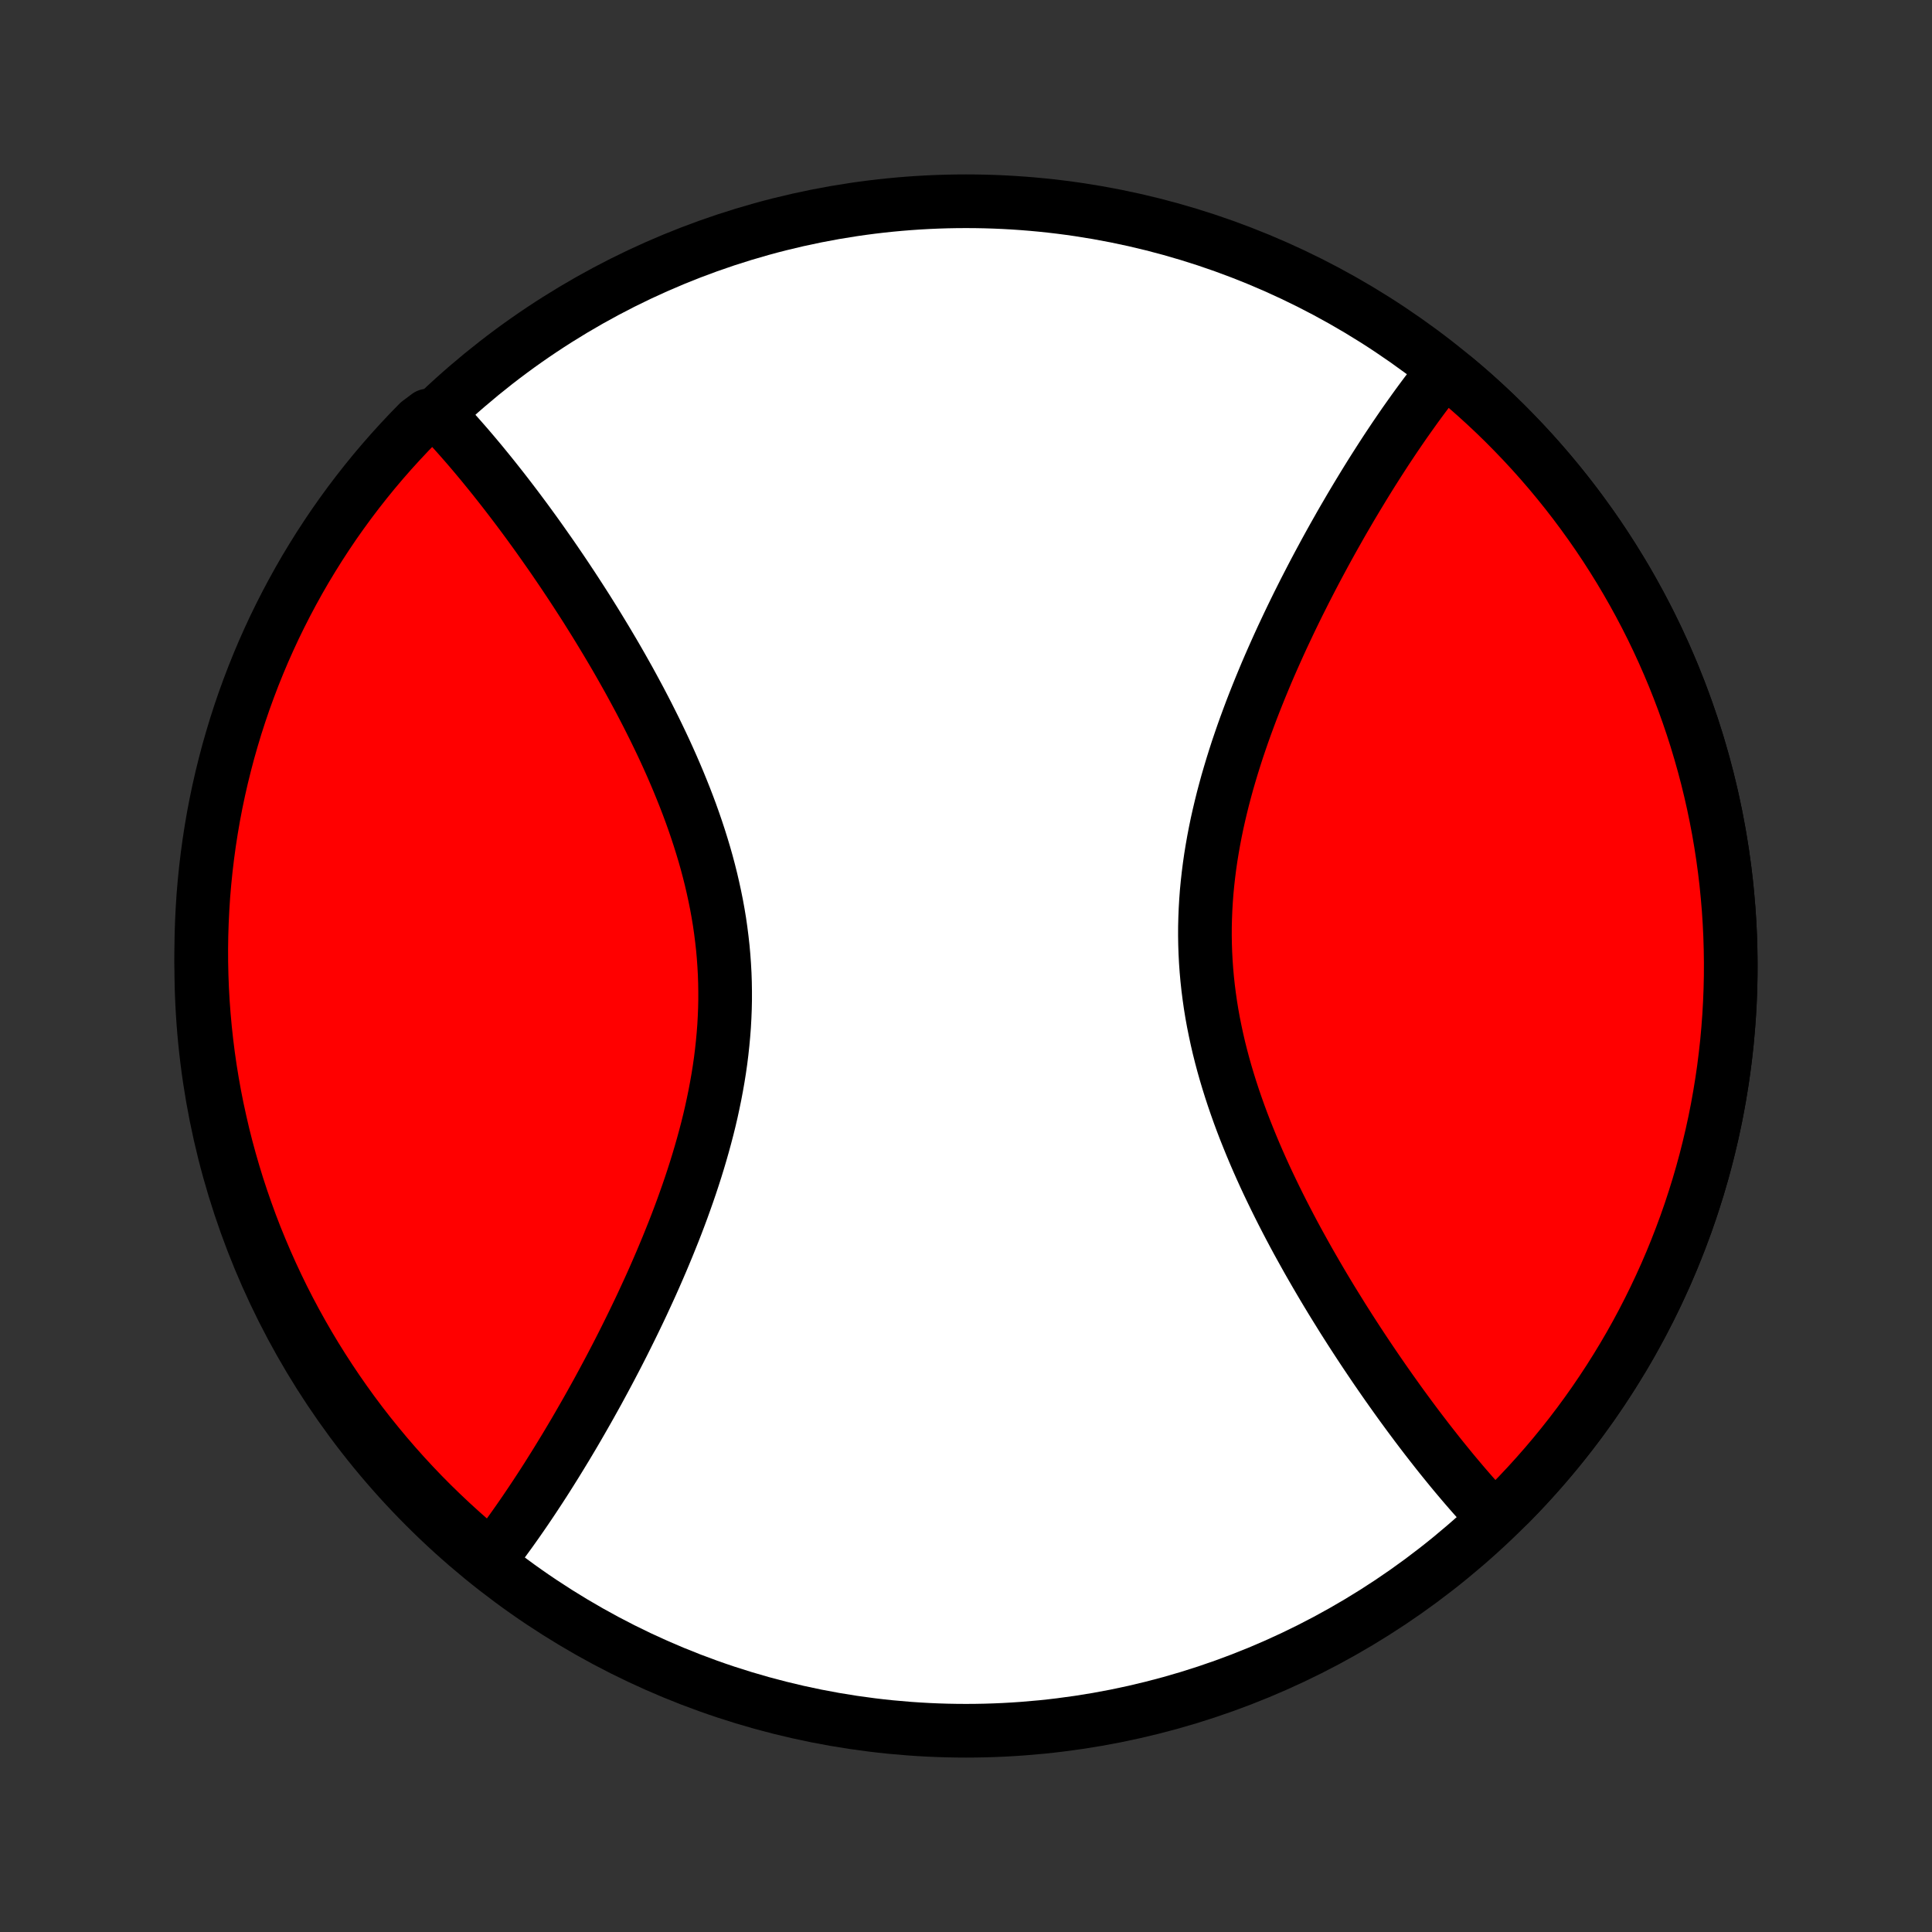 <?xml version="1.0" encoding="utf-8" standalone="no"?>
<!DOCTYPE svg PUBLIC "-//W3C//DTD SVG 1.1//EN"
  "http://www.w3.org/Graphics/SVG/1.1/DTD/svg11.dtd">
<!-- Created with matplotlib (http://matplotlib.org/) -->
<svg height="72pt" version="1.1" viewBox="0 0 72 72" width="72pt" xmlns="http://www.w3.org/2000/svg" xmlns:xlink="http://www.w3.org/1999/xlink">
 <rect x="0" y="0" width="72" height="72" fill="#333333" stroke="none"/>
 <defs>
  <style type="text/css">
*{stroke-linecap:butt;stroke-linejoin:round;}
  </style>
 </defs>
 <g id="figure_1">
  <g id="patch_1">
   <path d="
M0 72
L72 72
L72 0
L0 0
z
" style="fill:none;"/>
  </g>
  <g id="axes_1">
   <g id="PatchCollection_1">
    <defs>
     <path d="
M36 -7.5
C43.558 -7.5 50.808 -10.503 56.153 -15.848
C61.497 -21.192 64.5 -28.442 64.5 -36
C64.5 -43.558 61.497 -50.808 56.153 -56.153
C50.808 -61.497 43.558 -64.5 36 -64.5
C28.442 -64.5 21.192 -61.497 15.848 -56.153
C10.503 -50.808 7.5 -43.558 7.5 -36
C7.5 -28.442 10.503 -21.192 15.848 -15.848
C21.192 -10.503 28.442 -7.5 36 -7.5
z
" id="C0_0_a811fe30f3"/>
     <path d="
M55.648 -15.454
L55.519 -15.591
L55.391 -15.73
L55.262 -15.87
L55.133 -16.012
L55.004 -16.157
L54.875 -16.302
L54.746 -16.45
L54.617 -16.599
L54.487 -16.751
L54.358 -16.904
L54.228 -17.058
L54.098 -17.215
L53.968 -17.374
L53.838 -17.534
L53.707 -17.696
L53.576 -17.86
L53.445 -18.027
L53.313 -18.195
L53.181 -18.365
L53.049 -18.537
L52.916 -18.711
L52.783 -18.887
L52.65 -19.065
L52.516 -19.245
L52.382 -19.428
L52.247 -19.612
L52.112 -19.799
L51.977 -19.988
L51.841 -20.179
L51.705 -20.372
L51.568 -20.568
L51.431 -20.766
L51.293 -20.966
L51.155 -21.169
L51.017 -21.374
L50.878 -21.581
L50.739 -21.791
L50.599 -22.004
L50.46 -22.218
L50.319 -22.436
L50.179 -22.656
L50.038 -22.878
L49.898 -23.104
L49.757 -23.331
L49.615 -23.562
L49.474 -23.795
L49.333 -24.03
L49.192 -24.269
L49.051 -24.51
L48.91 -24.754
L48.769 -25
L48.629 -25.25
L48.489 -25.502
L48.349 -25.756
L48.21 -26.014
L48.072 -26.274
L47.935 -26.537
L47.798 -26.803
L47.663 -27.071
L47.529 -27.342
L47.396 -27.616
L47.264 -27.892
L47.134 -28.171
L47.006 -28.453
L46.88 -28.737
L46.756 -29.024
L46.635 -29.313
L46.516 -29.605
L46.399 -29.898
L46.285 -30.195
L46.175 -30.493
L46.068 -30.794
L45.964 -31.097
L45.864 -31.402
L45.768 -31.709
L45.676 -32.017
L45.588 -32.328
L45.505 -32.64
L45.426 -32.954
L45.353 -33.27
L45.285 -33.587
L45.221 -33.905
L45.163 -34.224
L45.111 -34.545
L45.065 -34.866
L45.024 -35.188
L44.989 -35.511
L44.96 -35.835
L44.937 -36.159
L44.92 -36.484
L44.909 -36.809
L44.904 -37.134
L44.905 -37.459
L44.913 -37.783
L44.926 -38.108
L44.945 -38.432
L44.969 -38.755
L45 -39.078
L45.036 -39.401
L45.077 -39.722
L45.123 -40.042
L45.175 -40.361
L45.231 -40.679
L45.292 -40.996
L45.357 -41.311
L45.427 -41.624
L45.501 -41.936
L45.578 -42.246
L45.66 -42.555
L45.744 -42.861
L45.833 -43.165
L45.924 -43.468
L46.018 -43.768
L46.114 -44.066
L46.214 -44.361
L46.315 -44.654
L46.419 -44.945
L46.525 -45.233
L46.632 -45.519
L46.742 -45.803
L46.853 -46.083
L46.965 -46.361
L47.079 -46.637
L47.193 -46.91
L47.309 -47.18
L47.426 -47.447
L47.544 -47.712
L47.662 -47.974
L47.781 -48.234
L47.901 -48.49
L48.021 -48.744
L48.141 -48.995
L48.262 -49.244
L48.383 -49.49
L48.505 -49.733
L48.626 -49.974
L48.748 -50.211
L48.87 -50.447
L48.991 -50.679
L49.113 -50.909
L49.235 -51.136
L49.356 -51.361
L49.478 -51.584
L49.599 -51.803
L49.72 -52.02
L49.842 -52.235
L49.962 -52.448
L50.083 -52.658
L50.204 -52.865
L50.324 -53.071
L50.444 -53.273
L50.564 -53.474
L50.684 -53.672
L50.803 -53.868
L50.922 -54.062
L51.041 -54.254
L51.16 -54.444
L51.279 -54.631
L51.397 -54.816
L51.515 -54.999
L51.633 -55.181
L51.751 -55.36
L51.869 -55.537
L51.986 -55.712
L52.104 -55.885
L52.221 -56.056
L52.338 -56.226
L52.456 -56.393
L52.573 -56.558
L52.69 -56.722
L52.807 -56.884
L52.924 -57.044
L53.041 -57.202
L53.158 -57.358
L53.276 -57.512
L53.393 -57.665
L53.511 -57.816
L53.628 -57.965
L54.224 -57.912
L54.603 -57.591
L54.977 -57.263
L55.346 -56.928
L55.708 -56.588
L56.064 -56.241
L56.414 -55.887
L56.758 -55.528
L57.096 -55.163
L57.427 -54.792
L57.752 -54.415
L58.07 -54.032
L58.381 -53.645
L58.686 -53.251
L58.983 -52.853
L59.274 -52.449
L59.558 -52.04
L59.834 -51.627
L60.103 -51.208
L60.365 -50.785
L60.619 -50.358
L60.866 -49.926
L61.105 -49.49
L61.337 -49.05
L61.561 -48.606
L61.777 -48.158
L61.985 -47.706
L62.185 -47.251
L62.378 -46.792
L62.562 -46.33
L62.738 -45.865
L62.906 -45.397
L63.066 -44.926
L63.218 -44.452
L63.361 -43.975
L63.496 -43.497
L63.623 -43.016
L63.741 -42.533
L63.851 -42.047
L63.952 -41.56
L64.045 -41.072
L64.129 -40.582
L64.205 -40.09
L64.272 -39.597
L64.331 -39.103
L64.38 -38.608
L64.422 -38.112
L64.454 -37.616
L64.478 -37.119
L64.493 -36.622
L64.5 -36.125
L64.498 -35.627
L64.487 -35.13
L64.467 -34.633
L64.439 -34.136
L64.402 -33.64
L64.357 -33.145
L64.302 -32.651
L64.24 -32.157
L64.168 -31.665
L64.088 -31.174
L64 -30.684
L63.903 -30.197
L63.797 -29.71
L63.683 -29.226
L63.561 -28.744
L63.43 -28.264
L63.291 -27.787
L63.143 -27.312
L62.988 -26.839
L62.824 -26.37
L62.651 -25.903
L62.471 -25.439
L62.283 -24.979
L62.087 -24.522
L61.882 -24.069
L61.67 -23.619
L61.45 -23.173
L61.222 -22.73
L60.987 -22.292
L60.744 -21.858
L60.493 -21.428
L60.235 -21.003
L59.97 -20.583
L59.697 -20.167
L59.417 -19.755
L59.13 -19.349
L58.836 -18.948
L58.535 -18.552
L58.227 -18.162
L57.912 -17.776
L57.591 -17.397
L57.263 -17.023
L56.928 -16.654
L56.588 -16.292
L56.241 -15.936
z
" id="C0_1_5f44c97bf2"/>
     <path d="
M18.186 -13.805
L18.302 -13.953
L18.417 -14.103
L18.532 -14.254
L18.648 -14.408
L18.763 -14.563
L18.878 -14.72
L18.993 -14.878
L19.108 -15.039
L19.223 -15.201
L19.338 -15.365
L19.453 -15.531
L19.568 -15.698
L19.683 -15.868
L19.798 -16.039
L19.914 -16.213
L20.029 -16.388
L20.145 -16.565
L20.261 -16.744
L20.377 -16.925
L20.493 -17.109
L20.609 -17.294
L20.726 -17.481
L20.842 -17.67
L20.959 -17.862
L21.077 -18.055
L21.194 -18.251
L21.312 -18.449
L21.43 -18.649
L21.548 -18.852
L21.666 -19.057
L21.785 -19.264
L21.904 -19.473
L22.023 -19.685
L22.142 -19.899
L22.262 -20.115
L22.381 -20.334
L22.501 -20.556
L22.621 -20.78
L22.741 -21.006
L22.861 -21.235
L22.982 -21.467
L23.102 -21.701
L23.222 -21.937
L23.342 -22.177
L23.462 -22.419
L23.582 -22.663
L23.702 -22.911
L23.822 -23.161
L23.941 -23.413
L24.059 -23.669
L24.178 -23.927
L24.296 -24.187
L24.413 -24.451
L24.529 -24.717
L24.645 -24.986
L24.759 -25.257
L24.873 -25.531
L24.985 -25.808
L25.097 -26.087
L25.207 -26.369
L25.315 -26.653
L25.422 -26.94
L25.526 -27.23
L25.629 -27.521
L25.73 -27.816
L25.828 -28.112
L25.924 -28.411
L26.017 -28.712
L26.107 -29.015
L26.194 -29.32
L26.278 -29.627
L26.359 -29.936
L26.436 -30.247
L26.509 -30.56
L26.577 -30.874
L26.642 -31.19
L26.702 -31.507
L26.758 -31.825
L26.809 -32.145
L26.855 -32.466
L26.895 -32.787
L26.93 -33.11
L26.96 -33.433
L26.985 -33.757
L27.003 -34.082
L27.016 -34.406
L27.023 -34.731
L27.023 -35.056
L27.018 -35.382
L27.007 -35.706
L26.989 -36.031
L26.966 -36.355
L26.937 -36.679
L26.901 -37.002
L26.86 -37.325
L26.814 -37.646
L26.761 -37.966
L26.703 -38.285
L26.639 -38.603
L26.57 -38.92
L26.497 -39.235
L26.418 -39.549
L26.335 -39.861
L26.247 -40.171
L26.154 -40.48
L26.058 -40.786
L25.958 -41.09
L25.854 -41.393
L25.747 -41.693
L25.636 -41.991
L25.522 -42.287
L25.405 -42.58
L25.286 -42.871
L25.164 -43.16
L25.04 -43.446
L24.914 -43.729
L24.786 -44.01
L24.656 -44.288
L24.524 -44.564
L24.391 -44.837
L24.256 -45.107
L24.121 -45.375
L23.984 -45.64
L23.847 -45.902
L23.708 -46.161
L23.569 -46.418
L23.43 -46.672
L23.289 -46.923
L23.149 -47.171
L23.008 -47.417
L22.867 -47.66
L22.725 -47.9
L22.584 -48.137
L22.442 -48.372
L22.301 -48.604
L22.16 -48.833
L22.018 -49.06
L21.878 -49.284
L21.737 -49.505
L21.596 -49.724
L21.456 -49.94
L21.316 -50.154
L21.176 -50.365
L21.037 -50.574
L20.898 -50.78
L20.759 -50.984
L20.621 -51.186
L20.483 -51.385
L20.345 -51.581
L20.208 -51.776
L20.072 -51.968
L19.936 -52.158
L19.8 -52.345
L19.665 -52.531
L19.53 -52.714
L19.395 -52.895
L19.261 -53.074
L19.127 -53.251
L18.994 -53.425
L18.861 -53.598
L18.728 -53.769
L18.596 -53.937
L18.464 -54.104
L18.333 -54.268
L18.201 -54.431
L18.07 -54.592
L17.94 -54.751
L17.809 -54.908
L17.679 -55.063
L17.549 -55.216
L17.419 -55.368
L17.289 -55.517
L17.159 -55.665
L17.03 -55.811
L16.9 -55.955
L16.771 -56.097
L16.642 -56.238
L16.512 -56.377
L15.946 -56.514
L15.596 -56.251
L15.252 -55.898
L14.914 -55.538
L14.582 -55.173
L14.257 -54.802
L13.939 -54.426
L13.628 -54.044
L13.323 -53.656
L13.025 -53.263
L12.734 -52.864
L12.45 -52.461
L12.174 -52.052
L11.905 -51.639
L11.643 -51.22
L11.388 -50.798
L11.141 -50.37
L10.902 -49.938
L10.67 -49.502
L10.446 -49.062
L10.229 -48.618
L10.021 -48.17
L9.82 -47.719
L9.628 -47.264
L9.443 -46.805
L9.267 -46.343
L9.098 -45.878
L8.938 -45.41
L8.786 -44.939
L8.643 -44.465
L8.507 -43.989
L8.381 -43.511
L8.262 -43.03
L8.152 -42.547
L8.05 -42.061
L7.957 -41.575
L7.873 -41.086
L7.797 -40.596
L7.73 -40.104
L7.671 -39.611
L7.621 -39.117
L7.579 -38.622
L7.547 -38.127
L7.523 -37.63
L7.507 -37.134
L7.5 -36.636
L7.502 -36.139
L7.513 -35.642
L7.532 -35.144
L7.56 -34.647
L7.597 -34.151
L7.642 -33.655
L7.696 -33.159
L7.758 -32.665
L7.829 -32.171
L7.909 -31.679
L7.997 -31.188
L8.094 -30.698
L8.2 -30.211
L8.313 -29.724
L8.435 -29.24
L8.566 -28.758
L8.705 -28.278
L8.852 -27.8
L9.008 -27.325
L9.172 -26.853
L9.343 -26.383
L9.523 -25.916
L9.712 -25.453
L9.908 -24.992
L10.112 -24.535
L10.324 -24.081
L10.543 -23.631
L10.771 -23.185
L11.006 -22.743
L11.249 -22.305
L11.499 -21.871
L11.757 -21.441
L12.023 -21.015
L12.295 -20.595
L12.575 -20.178
L12.862 -19.767
L13.155 -19.361
L13.456 -18.959
L13.764 -18.563
L14.079 -18.173
L14.4 -17.787
L14.728 -17.407
L15.062 -17.033
L15.402 -16.665
L15.749 -16.302
L16.102 -15.946
L16.462 -15.596
L16.827 -15.252
L17.198 -14.914
L17.574 -14.582
z
" id="C0_2_f9f3d85f1a"/>
    </defs>
    <g clip-path="url(#p1bffca34e9)">
     <use style="fill:#ffffff;stroke:#000000;stroke-width:2.0;" x="0.0" xlink:href="#C0_0_a811fe30f3" y="72.0"/>
    </g>
    <g clip-path="url(#p1bffca34e9)">
     <use style="fill:#ff0000;stroke:#000000;stroke-width:2.0;" x="0.0" xlink:href="#C0_1_5f44c97bf2" y="72.0"/>
    </g>
    <g clip-path="url(#p1bffca34e9)">
     <use style="fill:#ff0000;stroke:#000000;stroke-width:2.0;" x="0.0" xlink:href="#C0_2_f9f3d85f1a" y="72.0"/>
    </g>
   </g>
  </g>
 </g>
 <defs>
  <clipPath id="p1bffca34e9">
   <rect height="72.0" width="72.0" x="0.0" y="0.0"/>
  </clipPath>
 </defs>
</svg>
